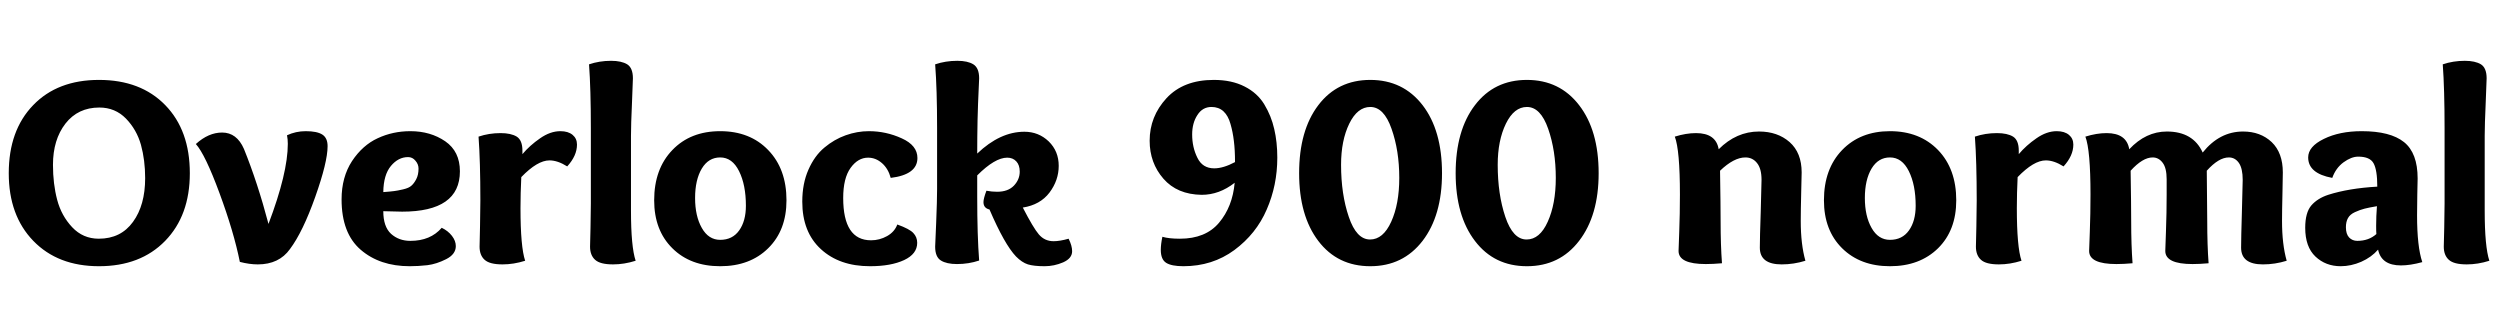<svg xmlns="http://www.w3.org/2000/svg" xmlns:xlink="http://www.w3.org/1999/xlink" width="219.936" height="29.28"><path fill="black" d="M8.71 23.42L8.71 23.42Q5.09 23.42 2.93 21.19Q0.77 18.96 0.77 15.24L0.77 15.24Q0.77 11.47 2.92 9.25Q5.06 7.03 8.71 7.03L8.71 7.03Q12.38 7.03 14.54 9.25Q16.70 11.47 16.70 15.24L16.70 15.24Q16.70 18.96 14.53 21.19Q12.36 23.42 8.71 23.42ZM12.77 15.67L12.77 15.67Q12.77 14.09 12.40 12.74Q12.02 11.40 11.08 10.43Q10.13 9.46 8.74 9.46L8.74 9.46Q6.86 9.46 5.76 10.87Q4.66 12.29 4.66 14.50L4.66 14.50Q4.66 16.18 5.03 17.58Q5.40 18.98 6.35 19.99Q7.30 21 8.69 21L8.69 21Q10.63 21 11.70 19.52Q12.77 18.05 12.77 15.67ZM26.90 11.54L26.90 11.54Q27.89 11.54 28.36 11.84Q28.82 12.14 28.82 12.86L28.82 12.86Q28.82 14.26 27.73 17.33Q26.64 20.40 25.51 21.91L25.51 21.91Q24.55 23.26 22.68 23.26L22.68 23.26Q21.94 23.26 21.10 23.04L21.10 23.04Q20.57 20.40 19.31 16.99Q18.05 13.58 17.23 12.67L17.23 12.67Q18.34 11.66 19.54 11.66L19.54 11.66Q20.83 11.66 21.46 13.10L21.46 13.10Q22.66 16.06 23.62 19.70L23.62 19.70Q25.32 15.22 25.32 12.65L25.32 12.65Q25.32 12.26 25.25 11.90L25.25 11.90Q26.02 11.54 26.90 11.54ZM36.10 11.54L36.10 11.54Q37.87 11.54 39.17 12.43Q40.46 13.32 40.46 15.07L40.46 15.07Q40.46 18.62 35.38 18.62L35.38 18.62Q34.92 18.62 33.72 18.58L33.72 18.58Q33.72 19.94 34.40 20.57Q35.09 21.19 36.10 21.19L36.10 21.19Q37.87 21.19 38.86 20.04L38.86 20.04Q39.41 20.30 39.76 20.75Q40.10 21.19 40.10 21.65L40.10 21.65Q40.10 22.37 39.25 22.80Q38.40 23.23 37.60 23.33Q36.79 23.42 36.05 23.42L36.05 23.42Q33.41 23.42 31.73 21.97Q30.05 20.52 30.05 17.54L30.05 17.54Q30.05 15.58 30.97 14.17Q31.90 12.77 33.23 12.16Q34.56 11.54 36.10 11.54ZM35.90 13.82L35.90 13.82Q35.04 13.82 34.39 14.60Q33.74 15.38 33.72 16.90L33.72 16.90Q34.39 16.85 34.67 16.81Q34.94 16.78 35.46 16.66Q35.98 16.54 36.20 16.33Q36.43 16.13 36.62 15.76Q36.82 15.38 36.82 14.83L36.82 14.83Q36.82 14.45 36.55 14.14Q36.29 13.82 35.90 13.82ZM44.04 11.71L44.04 11.71Q44.95 11.71 45.46 12.02Q45.96 12.34 45.96 13.25L45.96 13.25L45.96 13.56Q46.61 12.79 47.51 12.17Q48.41 11.54 49.30 11.54L49.30 11.54Q49.99 11.54 50.38 11.87Q50.76 12.19 50.76 12.72L50.76 12.72Q50.76 13.70 49.90 14.64L49.90 14.64Q49.06 14.11 48.34 14.11L48.34 14.11Q47.28 14.11 45.86 15.58L45.86 15.58Q45.79 16.99 45.79 18.31L45.79 18.31Q45.79 21.72 46.20 22.94L46.20 22.94Q45.19 23.26 44.21 23.26L44.21 23.26Q43.08 23.26 42.64 22.86Q42.19 22.46 42.19 21.70L42.19 21.70Q42.19 21.31 42.23 19.90Q42.26 18.48 42.26 17.64L42.26 17.64Q42.26 14.21 42.10 12.02L42.10 12.02Q43.01 11.71 44.04 11.71ZM53.76 5.35L53.76 5.35Q54.67 5.35 55.18 5.66Q55.68 5.98 55.68 6.89L55.68 6.89Q55.68 7.03 55.60 9Q55.51 10.97 55.51 11.95L55.51 11.95L55.51 18.53Q55.51 21.70 55.92 22.94L55.92 22.94Q54.91 23.26 53.93 23.26L53.93 23.26Q52.80 23.26 52.36 22.86Q51.91 22.46 51.91 21.70L51.91 21.70Q51.91 21.31 51.95 20.02Q51.98 18.72 51.98 17.90L51.98 17.90L51.98 11.28Q51.98 7.85 51.82 5.66L51.82 5.66Q52.73 5.35 53.76 5.35ZM67.58 21.84Q65.98 23.42 63.36 23.42Q60.74 23.42 59.15 21.84Q57.55 20.26 57.55 17.62L57.55 17.62Q57.55 14.86 59.15 13.20Q60.74 11.54 63.36 11.54Q65.98 11.54 67.58 13.20Q69.19 14.86 69.19 17.62L69.19 17.62Q69.19 20.26 67.58 21.84ZM65.62 18.10L65.62 18.10Q65.62 16.27 65.02 15.06Q64.42 13.85 63.36 13.85L63.36 13.85Q62.33 13.85 61.74 14.83Q61.15 15.82 61.15 17.42L61.15 17.42Q61.15 19.01 61.74 20.05Q62.33 21.10 63.36 21.10L63.36 21.10Q64.44 21.10 65.03 20.27Q65.62 19.44 65.62 18.10ZM76.63 21.14L76.63 21.14Q77.38 21.14 78.04 20.77Q78.70 20.40 78.94 19.75L78.94 19.75Q80.02 20.14 80.35 20.50Q80.69 20.86 80.69 21.36L80.69 21.36Q80.69 22.34 79.54 22.88Q78.38 23.42 76.54 23.42L76.54 23.42Q73.85 23.42 72.22 21.92Q70.58 20.42 70.58 17.74L70.58 17.74Q70.58 16.15 71.12 14.93Q71.66 13.70 72.53 12.98Q73.39 12.26 74.40 11.90Q75.41 11.54 76.44 11.54L76.44 11.54Q77.95 11.54 79.33 12.17Q80.71 12.79 80.71 13.90L80.71 13.90Q80.71 15.36 78.36 15.65L78.36 15.65Q78.14 14.83 77.59 14.35Q77.04 13.87 76.37 13.87L76.37 13.87Q75.48 13.87 74.83 14.77Q74.18 15.67 74.18 17.42L74.18 17.42Q74.18 21.14 76.63 21.14ZM85.97 13.51L85.97 13.51Q87.98 11.59 90.12 11.59L90.12 11.59Q91.37 11.59 92.26 12.44Q93.14 13.30 93.14 14.59L93.14 14.59Q93.14 15.86 92.33 16.94Q91.51 18.02 89.98 18.26L89.98 18.26Q90.91 20.06 91.39 20.62L91.39 20.62Q91.90 21.22 92.69 21.22L92.69 21.22Q93.24 21.22 94.01 21L94.01 21Q94.32 21.62 94.32 22.10L94.32 22.10Q94.32 22.73 93.53 23.08Q92.74 23.42 91.90 23.42L91.90 23.42Q90.96 23.42 90.43 23.26Q89.90 23.09 89.38 22.56L89.38 22.56Q88.37 21.50 87.05 18.43L87.05 18.43Q86.52 18.31 86.52 17.78L86.52 17.78Q86.52 17.47 86.78 16.78L86.78 16.78Q87.26 16.87 87.72 16.87L87.72 16.87Q88.68 16.87 89.20 16.33Q89.71 15.79 89.71 15.10L89.71 15.10Q89.71 14.52 89.41 14.20Q89.11 13.87 88.61 13.87L88.61 13.87Q87.53 13.87 85.97 15.43L85.97 15.43L85.97 17.30Q85.97 20.74 86.14 22.92L86.14 22.92Q85.22 23.23 84.19 23.23L84.19 23.23Q83.28 23.23 82.78 22.92Q82.27 22.61 82.27 21.70L82.27 21.70Q82.27 21.55 82.36 19.58Q82.44 17.62 82.44 16.63L82.44 16.63L82.44 11.28Q82.44 7.85 82.27 5.66L82.27 5.66Q83.18 5.35 84.22 5.35L84.22 5.35Q85.13 5.35 85.63 5.66Q86.14 5.98 86.14 6.89L86.14 6.89Q86.14 7.06 86.09 8.04Q86.04 9.02 86.00 10.55Q85.97 12.07 85.97 13.51ZM106.58 9.41L106.58 9.41Q105.79 9.41 105.34 10.12Q104.88 10.82 104.88 11.83L104.88 11.83Q104.88 12.96 105.34 13.88Q105.79 14.81 106.82 14.81L106.82 14.81Q107.62 14.81 108.65 14.26L108.65 14.26Q108.65 13.20 108.55 12.41Q108.46 11.62 108.25 10.90Q108.05 10.18 107.63 9.79Q107.21 9.41 106.58 9.41ZM106.78 7.03L106.78 7.03Q108.36 7.03 109.49 7.61Q110.62 8.18 111.23 9.19Q111.84 10.20 112.10 11.35Q112.37 12.50 112.37 13.87L112.37 13.87Q112.37 16.30 111.44 18.43Q110.52 20.57 108.59 22.00Q106.66 23.42 104.11 23.42L104.11 23.42Q103.06 23.42 102.59 23.12Q102.12 22.82 102.12 21.98L102.12 21.98Q102.12 21.50 102.26 20.83L102.26 20.83Q102.82 21 103.80 21L103.80 21Q106.06 21 107.24 19.60Q108.43 18.19 108.62 16.08L108.62 16.08Q107.26 17.14 105.72 17.14L105.72 17.14Q103.56 17.11 102.35 15.72Q101.14 14.33 101.14 12.38L101.14 12.38Q101.14 10.25 102.62 8.64Q104.11 7.03 106.78 7.03ZM125.15 21.19Q123.43 23.42 120.55 23.42Q117.67 23.42 115.98 21.20Q114.29 18.98 114.29 15.24L114.29 15.24Q114.29 11.47 115.98 9.25Q117.67 7.03 120.55 7.03Q123.43 7.03 125.15 9.25Q126.86 11.47 126.86 15.24L126.86 15.24Q126.86 18.96 125.15 21.19ZM123.10 15.65L123.10 15.65Q123.10 13.25 122.42 11.33Q121.75 9.41 120.55 9.41L120.55 9.41Q119.42 9.41 118.70 10.88Q117.98 12.36 117.98 14.50L117.98 14.50Q117.98 17.09 118.66 19.08Q119.33 21.07 120.53 21.07L120.53 21.07Q121.68 21.07 122.39 19.51Q123.10 17.95 123.10 15.65ZM138.92 21.19Q137.21 23.42 134.33 23.42Q131.45 23.42 129.76 21.20Q128.06 18.98 128.06 15.24L128.06 15.24Q128.06 11.47 129.76 9.25Q131.45 7.03 134.33 7.03Q137.21 7.03 138.92 9.25Q140.64 11.47 140.64 15.24L140.64 15.24Q140.64 18.96 138.92 21.19ZM136.87 15.65L136.87 15.65Q136.87 13.25 136.20 11.33Q135.53 9.41 134.33 9.41L134.33 9.41Q133.20 9.41 132.48 10.88Q131.76 12.36 131.76 14.50L131.76 14.50Q131.76 17.09 132.43 19.08Q133.10 21.07 134.30 21.07L134.30 21.07Q135.46 21.07 136.16 19.51Q136.87 17.95 136.87 15.65ZM147.34 12.02L147.34 12.02Q148.32 11.71 149.21 11.71L149.21 11.71Q150.96 11.71 151.20 13.13L151.20 13.13Q152.76 11.57 154.75 11.57L154.75 11.57Q156.38 11.57 157.44 12.50Q158.50 13.44 158.50 15.17L158.50 15.17Q158.50 15.22 158.46 16.90Q158.42 18.58 158.42 19.44L158.42 19.44Q158.42 21.50 158.83 22.94L158.83 22.94Q157.80 23.26 156.74 23.26L156.74 23.26Q154.82 23.26 154.82 21.79L154.82 21.79Q154.82 20.93 154.90 18.61Q154.97 16.30 154.97 15.82L154.97 15.82Q154.97 14.83 154.57 14.34Q154.18 13.85 153.55 13.85L153.55 13.85Q152.54 13.85 151.32 15.02L151.32 15.02Q151.37 18.10 151.37 19.46L151.37 19.46Q151.37 21.58 151.49 23.16L151.49 23.16Q150.70 23.23 150.07 23.23L150.07 23.23Q147.67 23.23 147.67 22.08L147.67 22.08Q147.67 21.98 147.73 20.40Q147.79 18.82 147.79 17.11L147.79 17.11Q147.79 13.20 147.34 12.02ZM170.50 21.84Q168.89 23.42 166.27 23.42Q163.66 23.42 162.06 21.84Q160.46 20.26 160.46 17.62L160.46 17.62Q160.46 14.86 162.06 13.20Q163.66 11.54 166.27 11.54Q168.89 11.54 170.50 13.20Q172.10 14.86 172.10 17.62L172.10 17.62Q172.10 20.26 170.50 21.84ZM168.53 18.10L168.53 18.10Q168.53 16.27 167.93 15.06Q167.33 13.85 166.27 13.85L166.27 13.85Q165.24 13.85 164.65 14.83Q164.06 15.82 164.06 17.42L164.06 17.42Q164.06 19.01 164.65 20.05Q165.24 21.10 166.27 21.10L166.27 21.10Q167.35 21.10 167.94 20.27Q168.53 19.44 168.53 18.10ZM175.68 11.71L175.68 11.71Q176.59 11.71 177.10 12.02Q177.60 12.34 177.60 13.25L177.60 13.25L177.60 13.56Q178.25 12.79 179.15 12.17Q180.05 11.54 180.94 11.54L180.94 11.54Q181.63 11.54 182.02 11.87Q182.40 12.19 182.40 12.72L182.40 12.72Q182.40 13.70 181.54 14.64L181.54 14.64Q180.70 14.11 179.98 14.11L179.98 14.11Q178.92 14.11 177.50 15.58L177.50 15.58Q177.43 16.99 177.43 18.31L177.43 18.31Q177.43 21.72 177.84 22.94L177.84 22.94Q176.83 23.26 175.85 23.26L175.85 23.26Q174.72 23.26 174.28 22.86Q173.83 22.46 173.83 21.70L173.83 21.70Q173.83 21.31 173.87 19.90Q173.90 18.48 173.90 17.64L173.90 17.64Q173.90 14.21 173.74 12.02L173.74 12.02Q174.65 11.71 175.68 11.71ZM183.46 12.02L183.46 12.02Q184.44 11.71 185.33 11.71L185.33 11.71Q187.08 11.71 187.32 13.13L187.32 13.13Q188.78 11.57 190.63 11.57L190.63 11.57Q192.94 11.57 193.78 13.42L193.78 13.42Q195.26 11.57 197.33 11.57L197.33 11.57Q198.86 11.57 199.85 12.50Q200.83 13.44 200.83 15.17L200.83 15.17Q200.83 15.22 200.80 16.90Q200.76 18.58 200.76 19.44L200.76 19.44Q200.76 21.50 201.17 22.94L201.17 22.94Q200.14 23.26 199.08 23.26L199.08 23.26Q197.16 23.26 197.16 21.79L197.16 21.79Q197.16 20.93 197.23 18.61Q197.30 16.30 197.30 15.82L197.30 15.82Q197.30 14.83 196.97 14.34Q196.63 13.85 196.08 13.85L196.08 13.85Q195.19 13.85 194.14 15.02L194.14 15.02Q194.18 18.10 194.18 19.46L194.18 19.46Q194.18 21.58 194.30 23.16L194.30 23.16Q193.51 23.23 192.89 23.23L192.89 23.23Q190.49 23.23 190.49 22.08L190.49 22.08Q190.49 21.96 190.55 20.33Q190.61 18.70 190.61 17.11L190.61 17.11L190.61 15.77Q190.61 14.78 190.26 14.32Q189.91 13.85 189.38 13.85L189.38 13.85Q188.50 13.85 187.44 15.02L187.44 15.02Q187.49 18.10 187.49 19.46L187.49 19.46Q187.49 21.58 187.61 23.16L187.61 23.16Q186.82 23.23 186.19 23.23L186.19 23.23Q183.79 23.23 183.79 22.08L183.79 22.08Q183.79 21.98 183.85 20.40Q183.91 18.82 183.91 17.11L183.91 17.11Q183.91 13.20 183.46 12.02ZM205.18 15.65L205.18 15.65Q203.06 15.26 203.06 13.85L203.06 13.85Q203.06 12.89 204.44 12.22Q205.82 11.54 207.77 11.54L207.77 11.54Q210.29 11.54 211.49 12.50Q212.69 13.46 212.69 15.70L212.69 15.70Q212.69 15.89 212.66 17.11Q212.64 18.34 212.64 18.94L212.64 18.94Q212.64 21.70 213.10 23.06L213.10 23.06Q212.04 23.35 211.22 23.35L211.22 23.35Q209.50 23.35 209.21 21.96L209.21 21.96Q208.63 22.63 207.73 23.03Q206.83 23.42 205.92 23.42L205.92 23.42Q204.60 23.42 203.70 22.57Q202.80 21.72 202.80 20.04L202.80 20.04Q202.80 18.70 203.34 18.07Q203.88 17.45 204.82 17.14L204.82 17.14Q206.64 16.56 209.14 16.42L209.14 16.42Q209.14 14.95 208.81 14.36Q208.49 13.78 207.46 13.78L207.46 13.78Q206.86 13.78 206.17 14.28Q205.49 14.78 205.18 15.65ZM209.11 18.14L209.11 18.14Q208.39 18.26 208.01 18.36Q207.62 18.46 207.18 18.66Q206.74 18.86 206.56 19.19Q206.38 19.51 206.38 19.99L206.38 19.99Q206.38 20.59 206.66 20.89Q206.95 21.19 207.38 21.19L207.38 21.19Q208.39 21.19 209.06 20.59L209.06 20.59Q209.04 20.38 209.04 19.87L209.04 19.87Q209.04 19.01 209.11 18.14ZM216.84 5.35L216.84 5.35Q217.75 5.35 218.26 5.66Q218.76 5.98 218.76 6.89L218.76 6.89Q218.76 7.03 218.68 9Q218.59 10.97 218.59 11.95L218.59 11.95L218.59 18.53Q218.59 21.70 219 22.94L219 22.94Q217.99 23.26 217.01 23.26L217.01 23.26Q215.88 23.26 215.44 22.86Q214.99 22.46 214.99 21.70L214.99 21.70Q214.99 21.31 215.03 20.02Q215.06 18.72 215.06 17.90L215.06 17.90L215.06 11.28Q215.06 7.85 214.90 5.66L214.90 5.66Q215.81 5.35 216.84 5.35Z"/></svg>